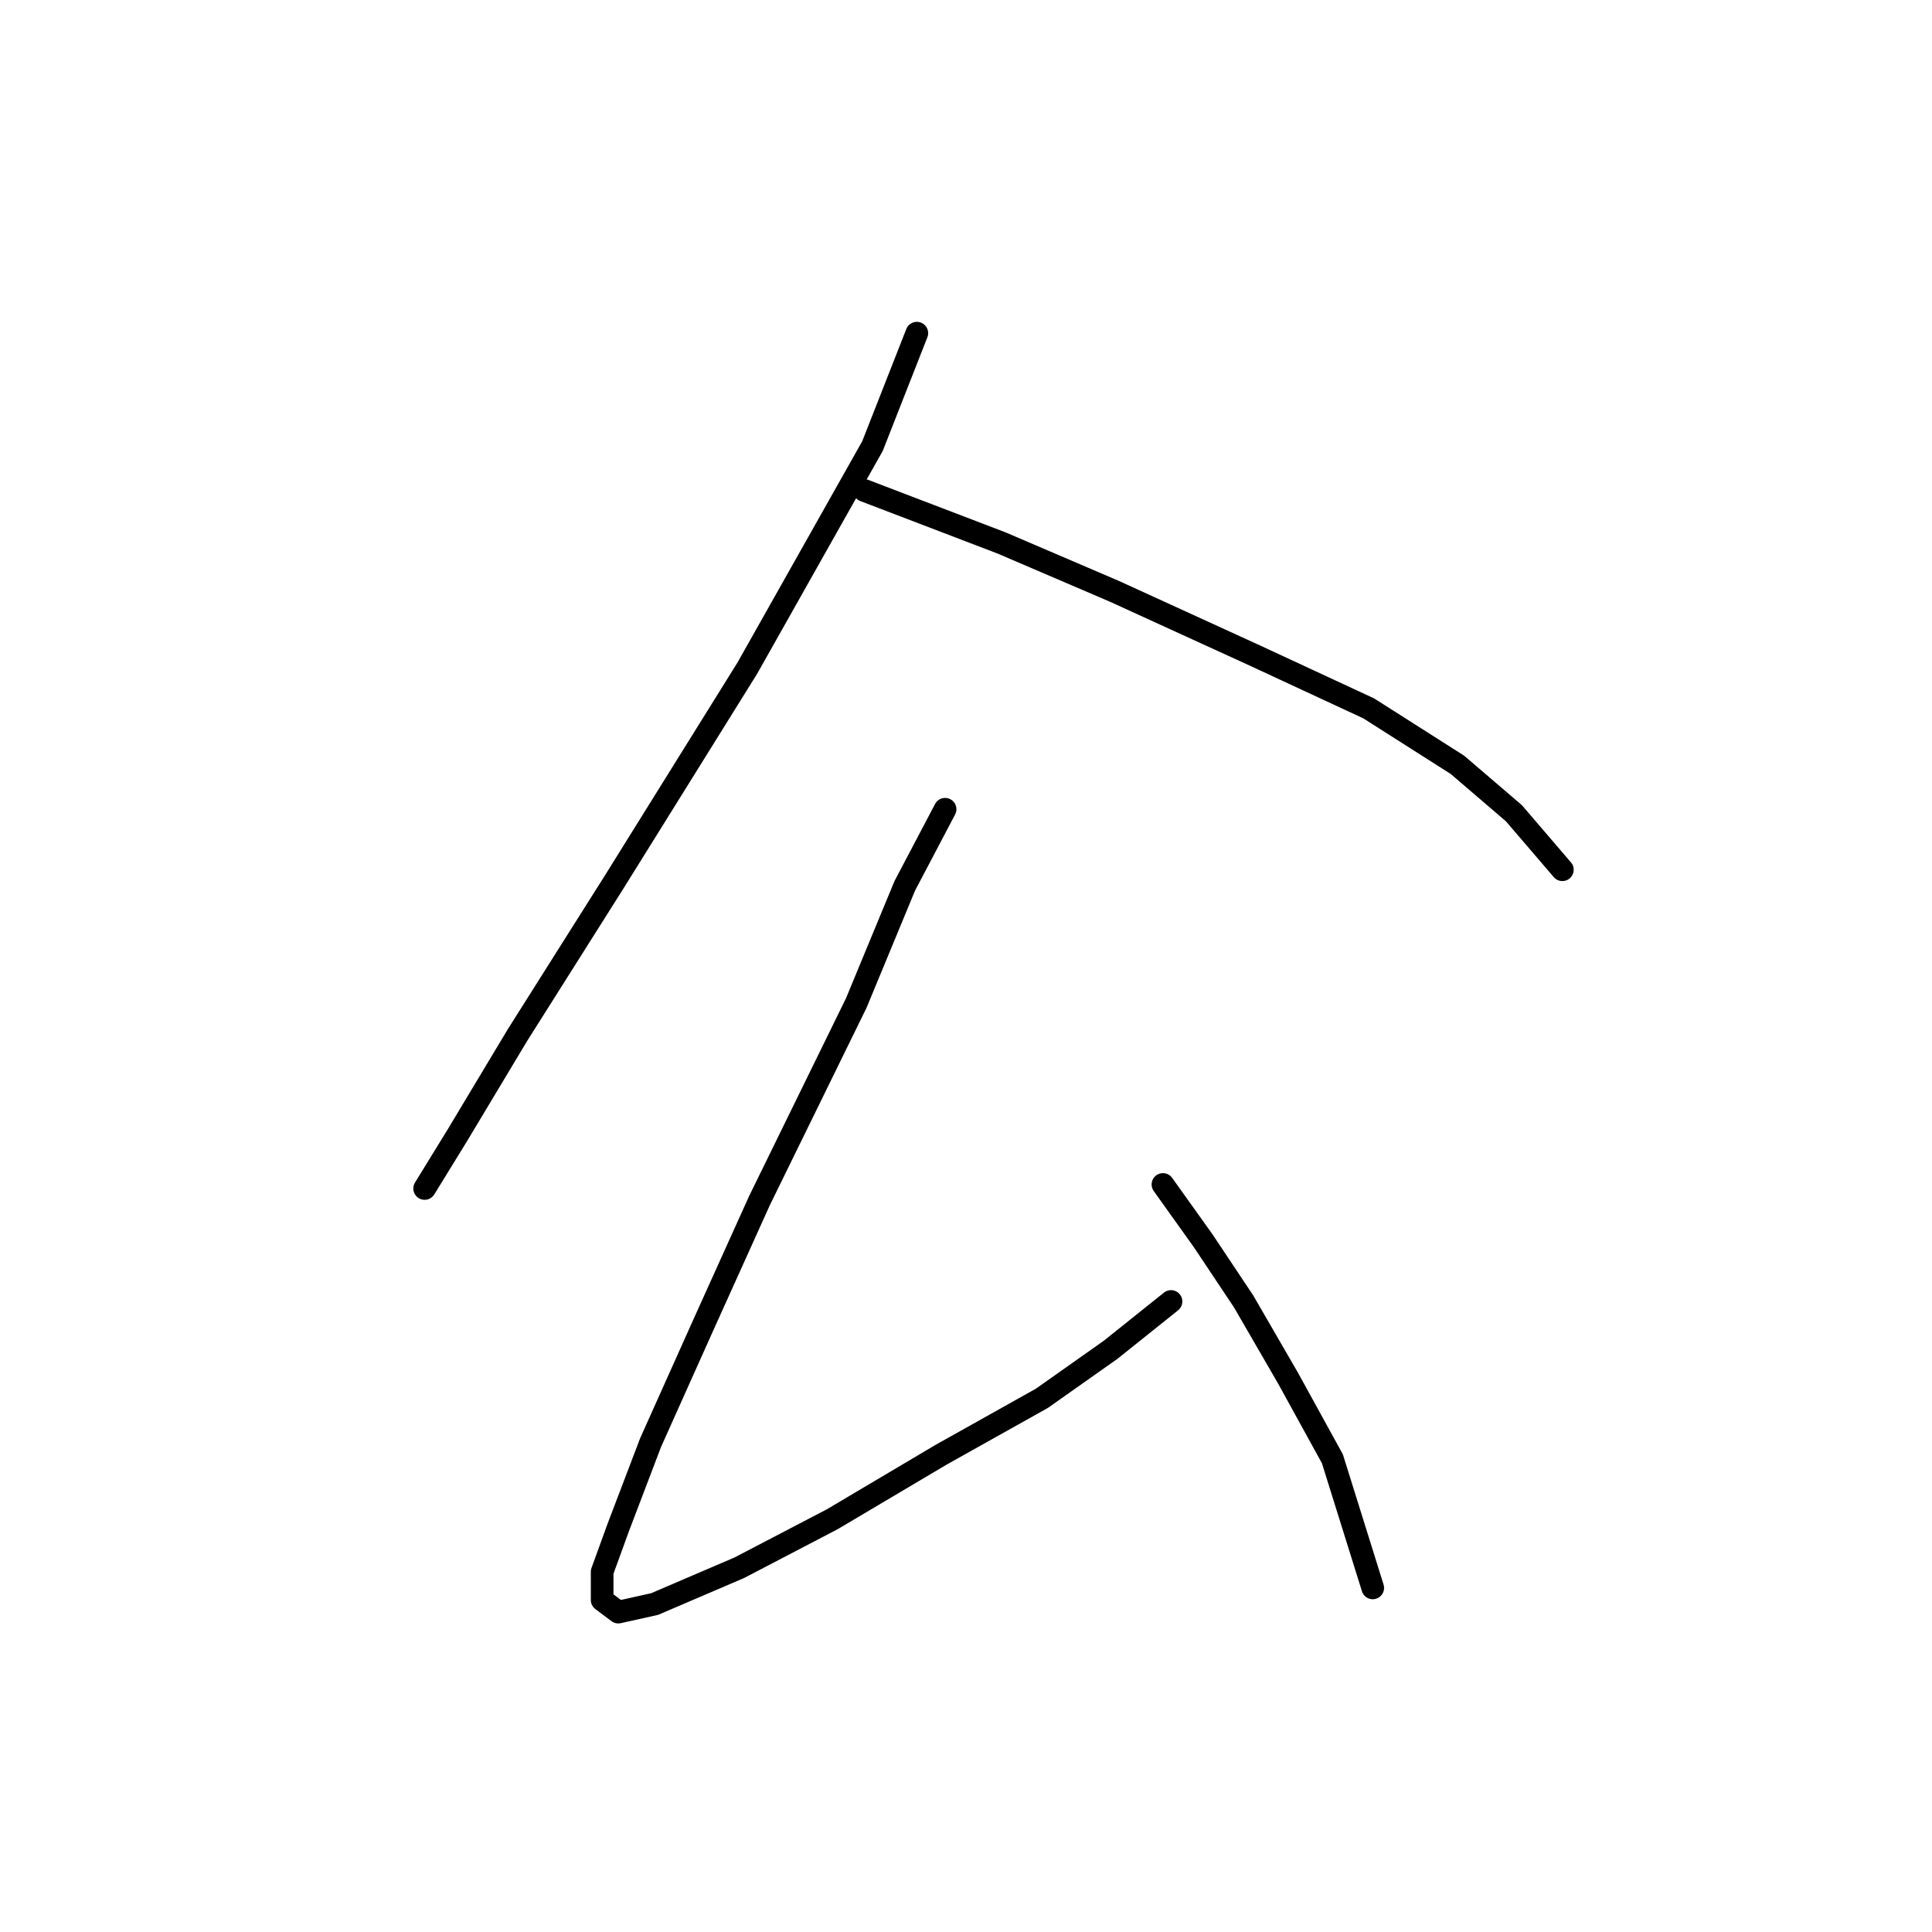 <?xml version="1.0" standalone="no"?>
    <svg width="256" height="256" xmlns="http://www.w3.org/2000/svg" version="1.1">
    <polyline stroke="black" stroke-width="3" stroke-linecap="round" fill="transparent" stroke-linejoin="round" points="121.486 44.146 115.606 59.115 99.033 88.518 81.392 116.851 68.561 137.166 60.542 150.531 56.266 157.481 56.266 157.481 " />
        <polyline stroke="black" stroke-width="3" stroke-linecap="round" fill="transparent" stroke-linejoin="round" points="114.537 64.995 132.713 71.945 147.682 78.36 166.393 86.914 181.361 93.864 193.122 101.348 200.607 107.763 207.022 115.248 207.022 115.248 " />
        <polyline stroke="black" stroke-width="3" stroke-linecap="round" fill="transparent" stroke-linejoin="round" points="125.229 107.229 119.883 117.386 113.467 132.889 100.637 159.085 93.153 175.657 86.203 191.16 81.926 202.387 79.788 208.268 79.788 212.01 81.926 213.614 86.738 212.544 97.964 207.733 110.26 201.318 124.694 192.764 138.059 185.28 147.147 178.865 155.166 172.45 155.166 172.45 " />
        <polyline stroke="black" stroke-width="3" stroke-linecap="round" fill="transparent" stroke-linejoin="round" points="154.097 156.946 159.443 164.431 164.789 172.45 170.669 182.607 176.55 193.299 181.896 210.406 181.896 210.406 " />
        </svg>